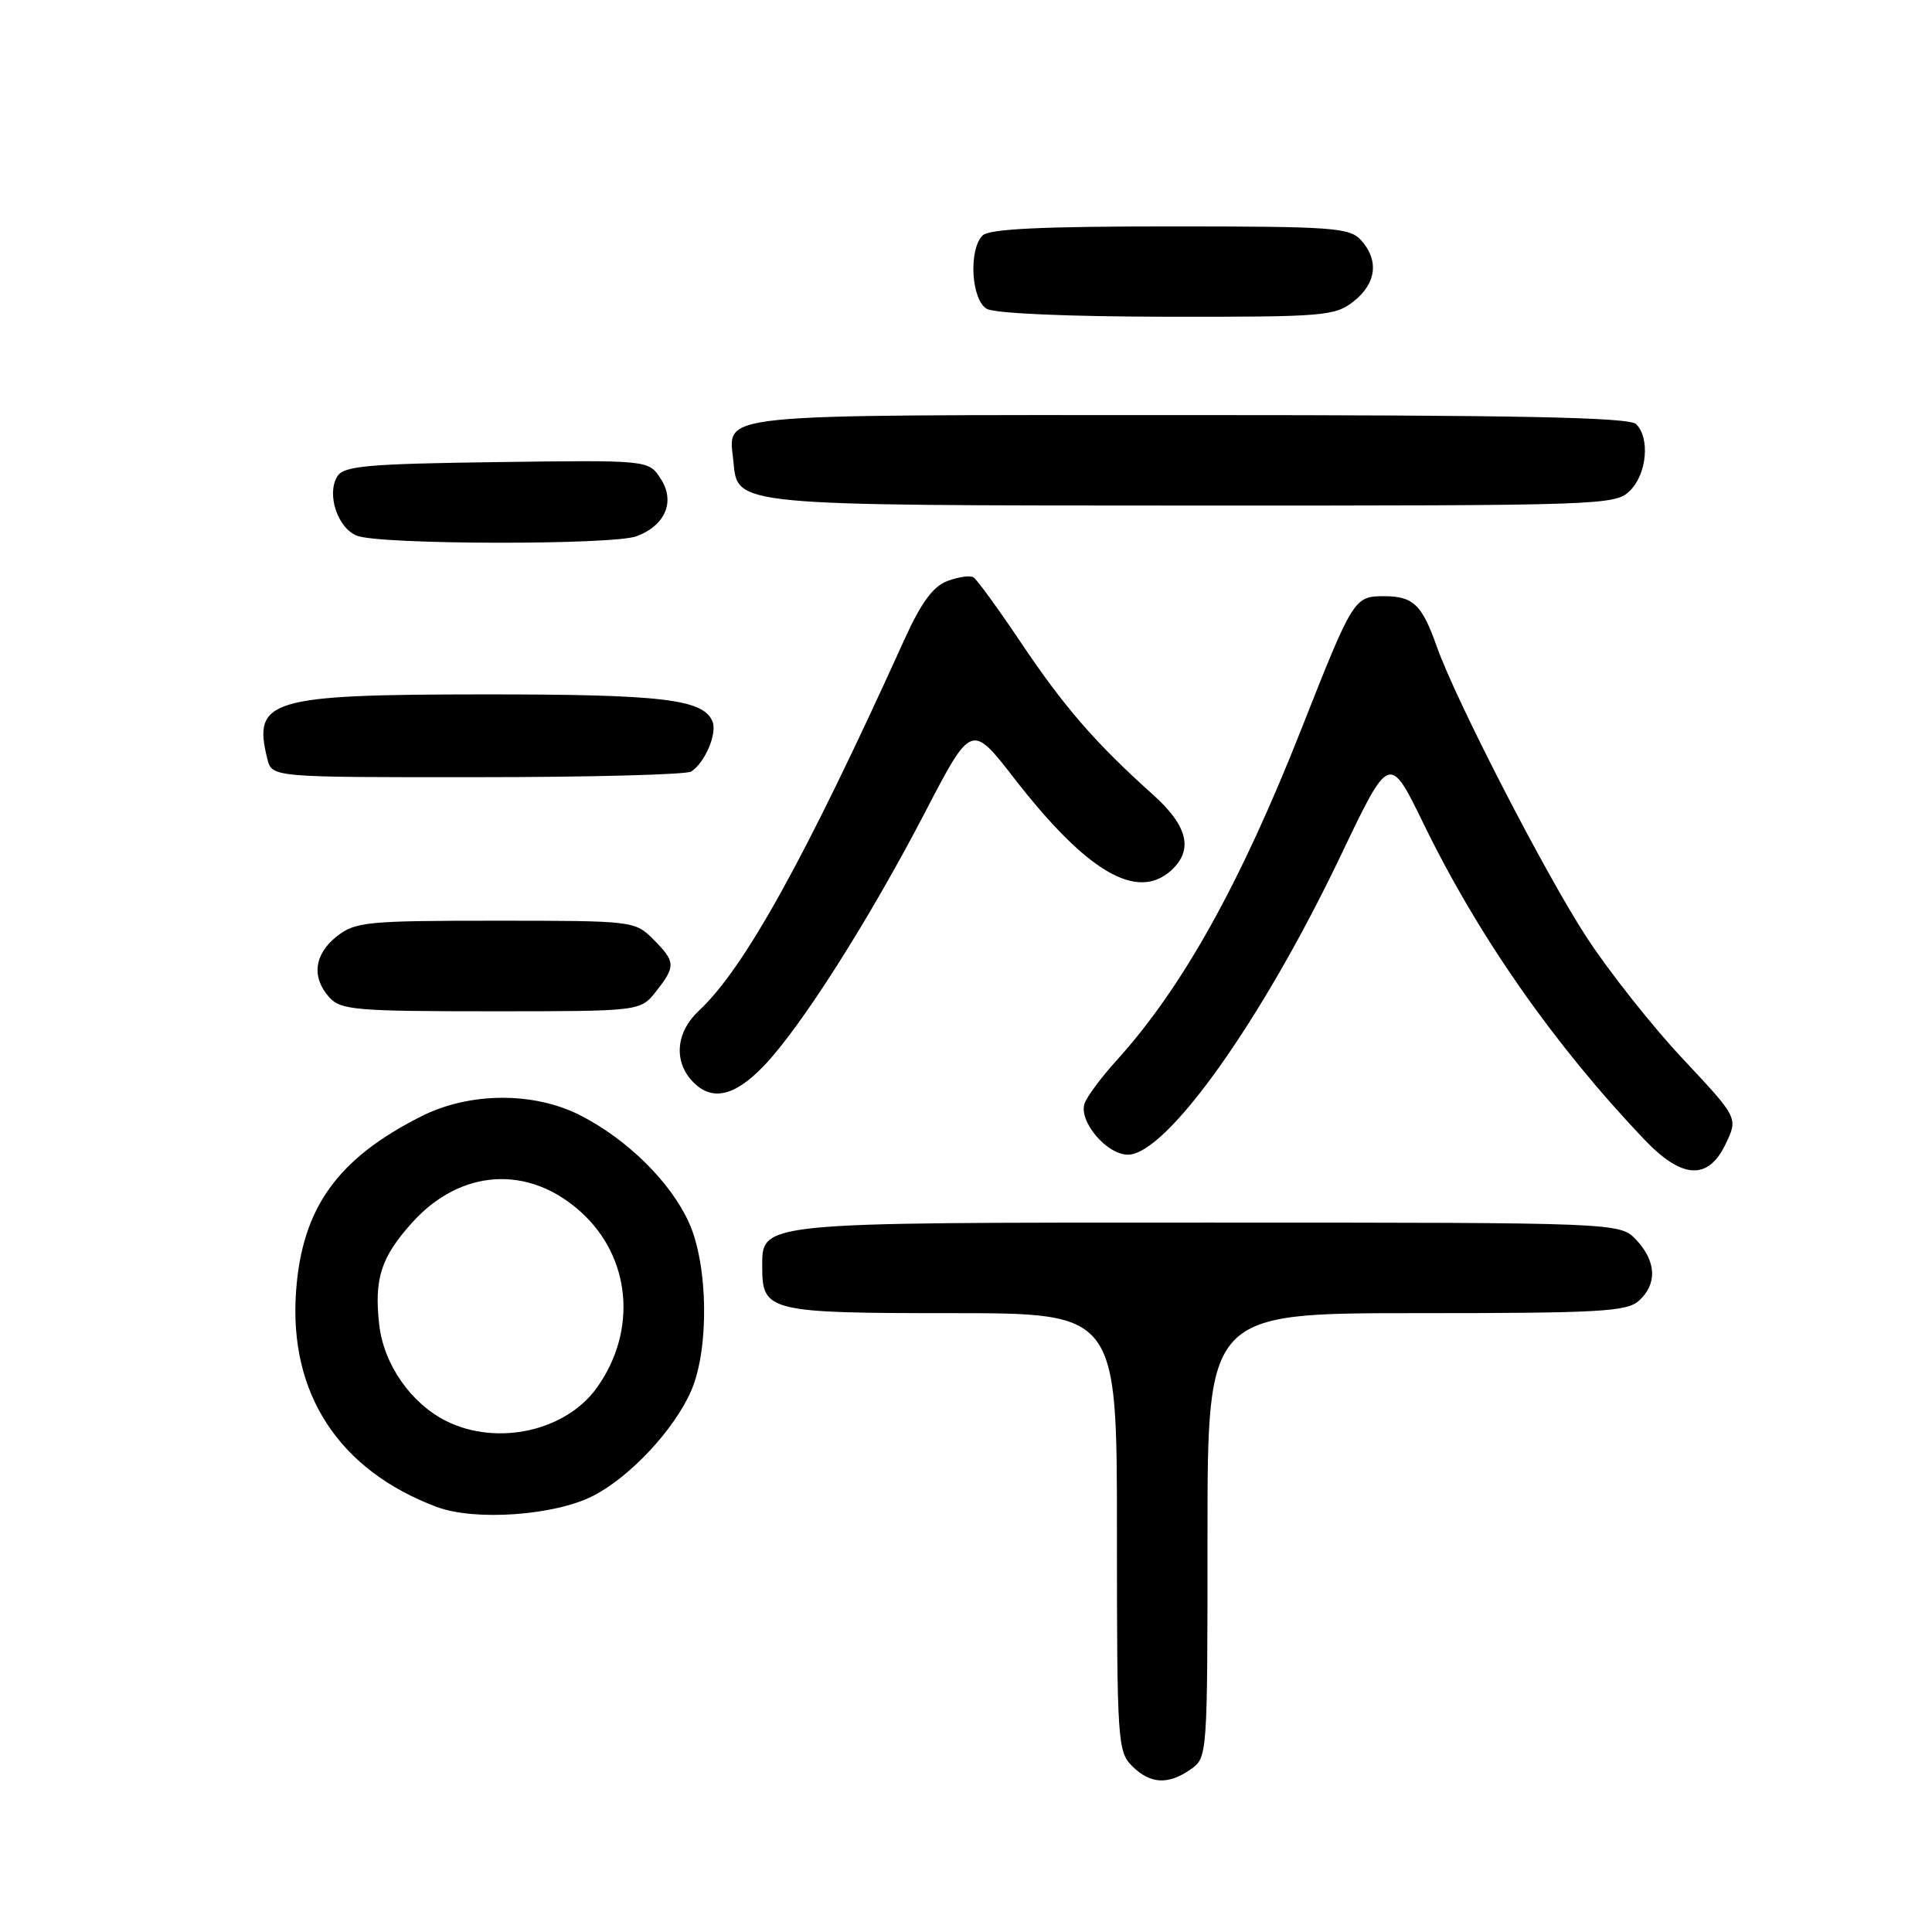<?xml version="1.0" encoding="UTF-8" standalone="no"?>
<!DOCTYPE svg PUBLIC "-//W3C//DTD SVG 1.1//EN" "http://www.w3.org/Graphics/SVG/1.1/DTD/svg11.dtd" >
<svg xmlns="http://www.w3.org/2000/svg" xmlns:xlink="http://www.w3.org/1999/xlink" version="1.1" viewBox="0 0 256 256">
 <g >
 <path fill="currentColor"
d=" M 157.78 234.44 C 159.99 232.89 160.00 232.74 160.00 203.44 C 160.00 174.00 160.00 174.00 187.67 174.00 C 212.02 174.00 215.56 173.80 217.17 172.35 C 219.61 170.14 219.48 167.14 216.83 164.31 C 214.65 162.00 214.65 162.00 160.05 162.00 C 99.88 162.00 101.00 161.89 101.00 167.99 C 101.00 173.77 101.97 174.00 126.07 174.00 C 148.00 174.00 148.00 174.00 148.00 203.00 C 148.00 230.67 148.09 232.09 150.00 234.00 C 152.40 236.40 154.79 236.54 157.78 234.44 Z  M 78.57 198.22 C 83.48 195.71 89.36 189.42 91.59 184.27 C 93.99 178.74 93.84 167.64 91.29 162.00 C 88.86 156.65 83.22 151.06 77.00 147.84 C 70.80 144.64 62.23 144.67 55.78 147.94 C 44.68 153.55 40.02 160.08 39.23 171.11 C 38.25 184.65 44.90 194.82 57.88 199.68 C 62.92 201.57 73.47 200.82 78.57 198.22 Z  M 228.67 151.56 C 230.31 148.12 230.31 148.12 222.99 140.31 C 218.96 136.02 213.25 128.80 210.29 124.28 C 204.80 115.89 192.90 92.80 190.37 85.64 C 188.42 80.11 187.25 79.00 183.40 79.00 C 179.44 79.00 179.29 79.23 172.48 96.50 C 164.38 117.05 156.67 130.89 147.97 140.49 C 145.97 142.69 144.06 145.26 143.72 146.19 C 142.87 148.53 146.63 153.00 149.45 153.00 C 154.57 153.00 167.20 135.26 177.65 113.38 C 184.10 99.86 184.10 99.86 188.61 109.11 C 195.89 124.08 205.90 138.40 217.86 150.97 C 222.88 156.25 226.35 156.44 228.67 151.56 Z  M 101.20 141.25 C 106.10 136.15 115.13 121.95 122.56 107.66 C 128.72 95.82 128.72 95.82 134.41 103.16 C 144.01 115.53 150.65 119.43 155.17 115.35 C 158.17 112.63 157.41 109.45 152.77 105.29 C 145.23 98.54 140.99 93.66 135.35 85.25 C 132.31 80.72 129.45 76.78 128.99 76.50 C 128.54 76.22 126.98 76.44 125.53 76.99 C 123.63 77.71 122.06 79.85 119.84 84.74 C 106.74 113.67 98.61 128.35 92.61 133.92 C 89.62 136.70 89.23 140.49 91.65 143.17 C 94.20 145.98 97.24 145.37 101.20 141.25 Z  M 86.93 131.37 C 89.56 128.02 89.53 127.44 86.55 124.45 C 84.12 122.03 83.89 122.00 65.68 122.00 C 48.57 122.00 47.08 122.15 44.63 124.07 C 41.62 126.44 41.25 129.52 43.65 132.17 C 45.15 133.83 47.20 134.00 65.08 134.00 C 84.85 134.00 84.85 134.00 86.93 131.37 Z  M 91.60 102.23 C 93.42 101.02 95.03 97.25 94.42 95.64 C 93.27 92.65 87.84 92.00 64.10 92.01 C 35.70 92.03 33.45 92.70 35.43 100.58 C 36.04 103.00 36.04 103.00 63.27 102.98 C 78.25 102.98 91.00 102.64 91.60 102.23 Z  M 84.37 71.05 C 88.19 69.60 89.51 66.42 87.53 63.41 C 85.93 60.96 85.93 60.96 65.82 61.23 C 48.70 61.46 45.57 61.74 44.71 63.10 C 43.24 65.43 44.71 69.95 47.28 70.98 C 50.28 72.19 81.23 72.24 84.37 71.05 Z  M 216.00 65.00 C 218.22 62.78 218.65 58.05 216.80 56.20 C 215.89 55.29 201.34 55.00 157.42 55.00 C 93.42 55.00 96.56 54.68 97.18 61.16 C 97.75 67.05 96.91 66.97 158.25 66.99 C 212.68 67.00 214.05 66.95 216.00 65.00 Z  M 179.37 39.93 C 182.38 37.56 182.75 34.48 180.35 31.83 C 178.83 30.16 176.68 30.00 155.05 30.00 C 137.99 30.00 131.07 30.33 130.20 31.20 C 128.32 33.08 128.69 39.72 130.75 40.92 C 131.79 41.53 141.46 41.95 154.62 41.97 C 175.50 42.00 176.88 41.88 179.37 39.93 Z  M 59.18 188.32 C 54.48 186.00 50.85 180.81 50.25 175.55 C 49.56 169.42 50.48 166.59 54.63 161.98 C 61.06 154.87 70.02 154.31 76.97 160.59 C 83.60 166.58 84.49 176.29 79.11 183.85 C 75.00 189.62 65.94 191.65 59.18 188.32 Z "/>
</g>
</svg>
